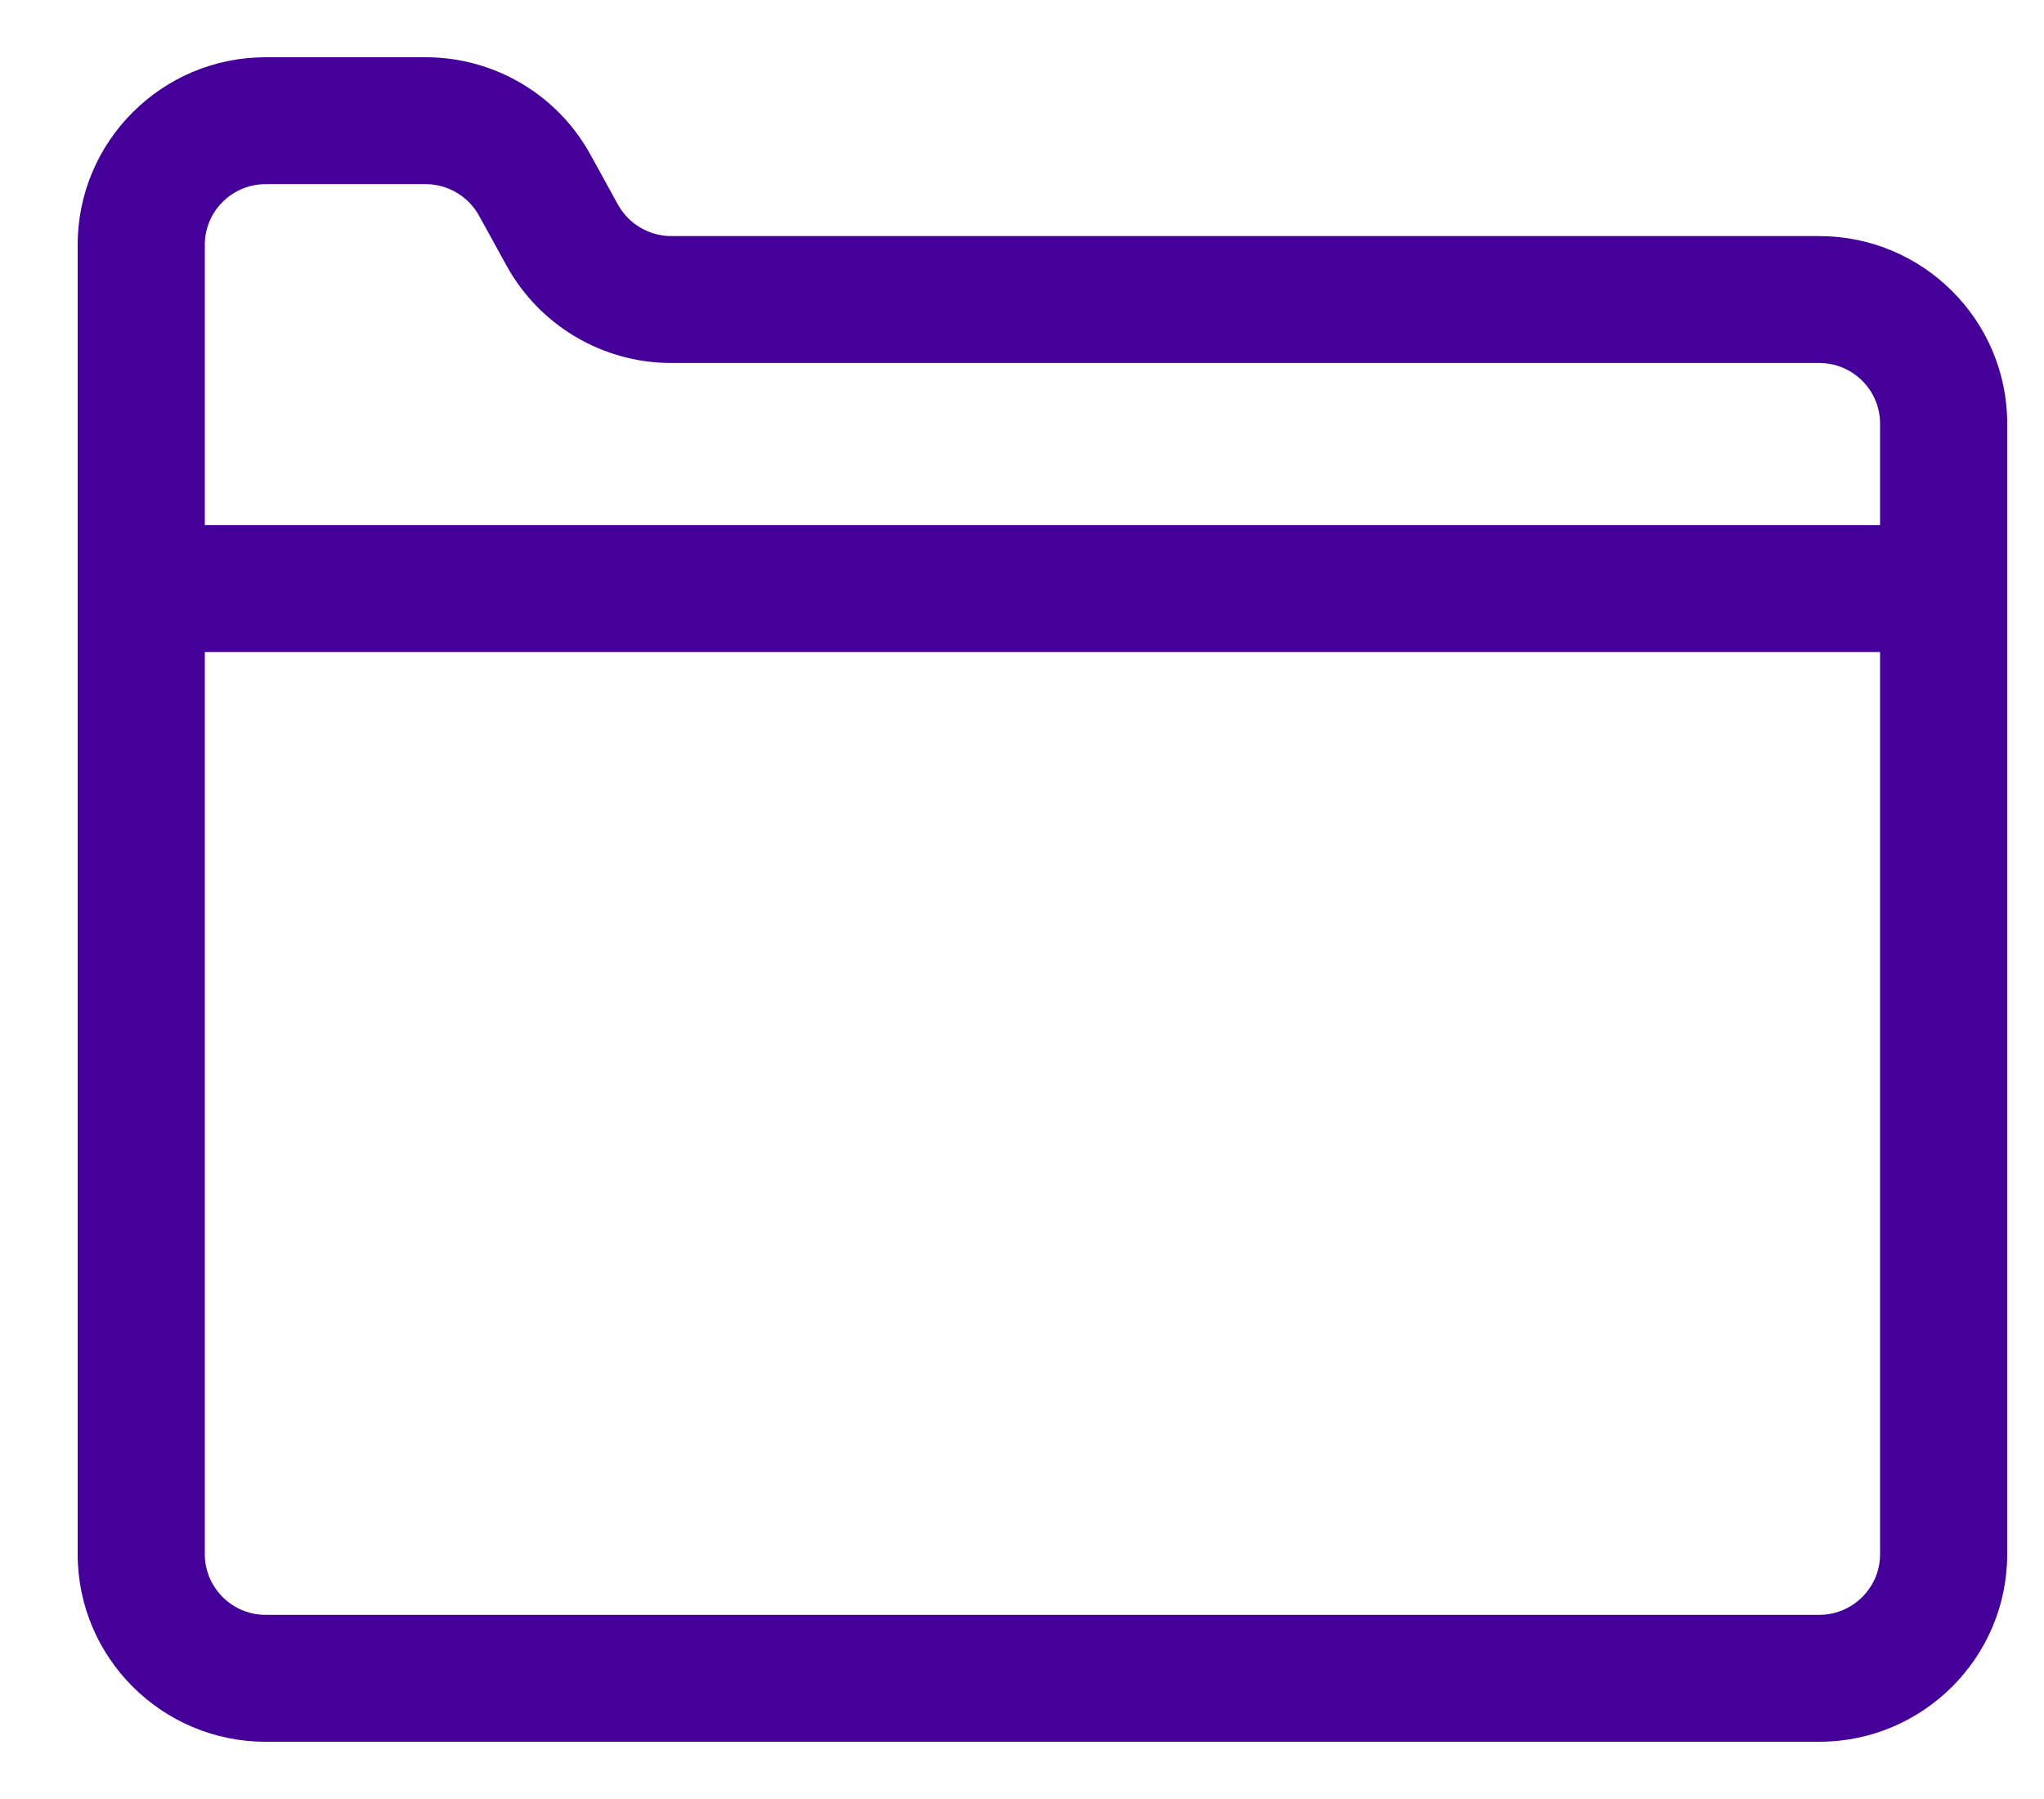 <svg width="25" height="22" viewBox="0 0 25 22" fill="none" xmlns="http://www.w3.org/2000/svg">
<path fill-rule="evenodd" clip-rule="evenodd" d="M24.25 19.006V5.18C24.25 4.081 23.353 3.187 22.251 3.187H8.211C7.83 3.187 7.479 2.979 7.296 2.646L6.957 2.033C6.606 1.396 5.935 1 5.206 1H3.249C2.147 1 1.25 1.894 1.25 2.993V19.006C1.25 20.106 2.147 21 3.249 21H22.251C23.353 21 24.25 20.106 24.25 19.006ZM3.249 1.952H5.206C5.587 1.952 5.938 2.159 6.121 2.492L6.46 3.106C6.811 3.743 7.482 4.139 8.211 4.139H22.251C22.827 4.139 23.296 4.605 23.296 5.18V6.721H2.204V2.993C2.204 2.419 2.673 1.952 3.249 1.952ZM2.204 7.673V19.006C2.204 19.58 2.673 20.048 3.249 20.048H22.251C22.827 20.048 23.296 19.58 23.296 19.006V7.673H2.204Z" fill="#440099"/>
<path d="M7.296 2.646L7.033 2.791L7.033 2.791L7.296 2.646ZM6.957 2.033L6.695 2.178L6.695 2.178L6.957 2.033ZM6.121 2.492L6.384 2.347L6.384 2.347L6.121 2.492ZM6.46 3.106L6.722 2.961L6.722 2.961L6.46 3.106ZM23.296 6.721V7.021H23.596V6.721H23.296ZM2.204 6.721H1.905V7.021H2.204V6.721ZM2.204 7.673V7.373H1.905V7.673H2.204ZM23.296 7.673H23.596V7.373H23.296V7.673ZM23.95 5.18V19.006H24.55V5.18H23.95ZM22.251 3.487C23.188 3.487 23.95 4.247 23.95 5.18H24.55C24.55 3.914 23.518 2.887 22.251 2.887V3.487ZM8.211 3.487H22.251V2.887H8.211V3.487ZM7.033 2.791C7.27 3.22 7.721 3.487 8.211 3.487V2.887C7.94 2.887 7.689 2.739 7.558 2.502L7.033 2.791ZM6.695 2.178L7.033 2.791L7.558 2.502L7.22 1.888L6.695 2.178ZM5.206 1.3C5.826 1.3 6.397 1.637 6.695 2.178L7.22 1.888C6.816 1.155 6.044 0.7 5.206 0.7V1.3ZM3.249 1.3H5.206V0.7H3.249V1.3ZM1.55 2.993C1.55 2.061 2.312 1.3 3.249 1.3V0.7C1.982 0.7 0.95 1.728 0.95 2.993H1.55ZM1.55 19.006V2.993H0.95V19.006H1.55ZM3.249 20.7C2.312 20.7 1.55 19.939 1.55 19.006H0.95C0.95 20.272 1.982 21.3 3.249 21.3V20.7ZM22.251 20.7H3.249V21.3H22.251V20.7ZM23.95 19.006C23.95 19.939 23.188 20.7 22.251 20.7V21.3C23.518 21.3 24.55 20.272 24.55 19.006H23.95ZM5.206 1.652H3.249V2.252H5.206V1.652ZM6.384 2.347C6.148 1.919 5.696 1.652 5.206 1.652V2.252C5.477 2.252 5.728 2.4 5.859 2.637L6.384 2.347ZM6.722 2.961L6.384 2.347L5.859 2.637L6.197 3.251L6.722 2.961ZM8.211 3.839C7.591 3.839 7.02 3.502 6.722 2.961L6.197 3.251C6.601 3.983 7.373 4.439 8.211 4.439V3.839ZM22.251 3.839H8.211V4.439H22.251V3.839ZM23.596 5.18C23.596 4.439 22.992 3.839 22.251 3.839V4.439C22.662 4.439 22.995 4.772 22.995 5.18H23.596ZM23.596 6.721V5.18H22.995V6.721H23.596ZM2.204 7.021H23.296V6.421H2.204V7.021ZM1.905 2.993V6.721H2.505V2.993H1.905ZM3.249 1.652C2.508 1.652 1.905 2.252 1.905 2.993H2.505C2.505 2.585 2.838 2.252 3.249 2.252V1.652ZM2.505 19.006V7.673H1.905V19.006H2.505ZM3.249 19.748C2.838 19.748 2.505 19.414 2.505 19.006H1.905C1.905 19.747 2.508 20.348 3.249 20.348V19.748ZM22.251 19.748H3.249V20.348H22.251V19.748ZM22.995 19.006C22.995 19.414 22.662 19.748 22.251 19.748V20.348C22.992 20.348 23.596 19.747 23.596 19.006H22.995ZM22.995 7.673V19.006H23.596V7.673H22.995ZM2.204 7.973H23.296V7.373H2.204V7.973Z" fill="#440099"/>
</svg>
